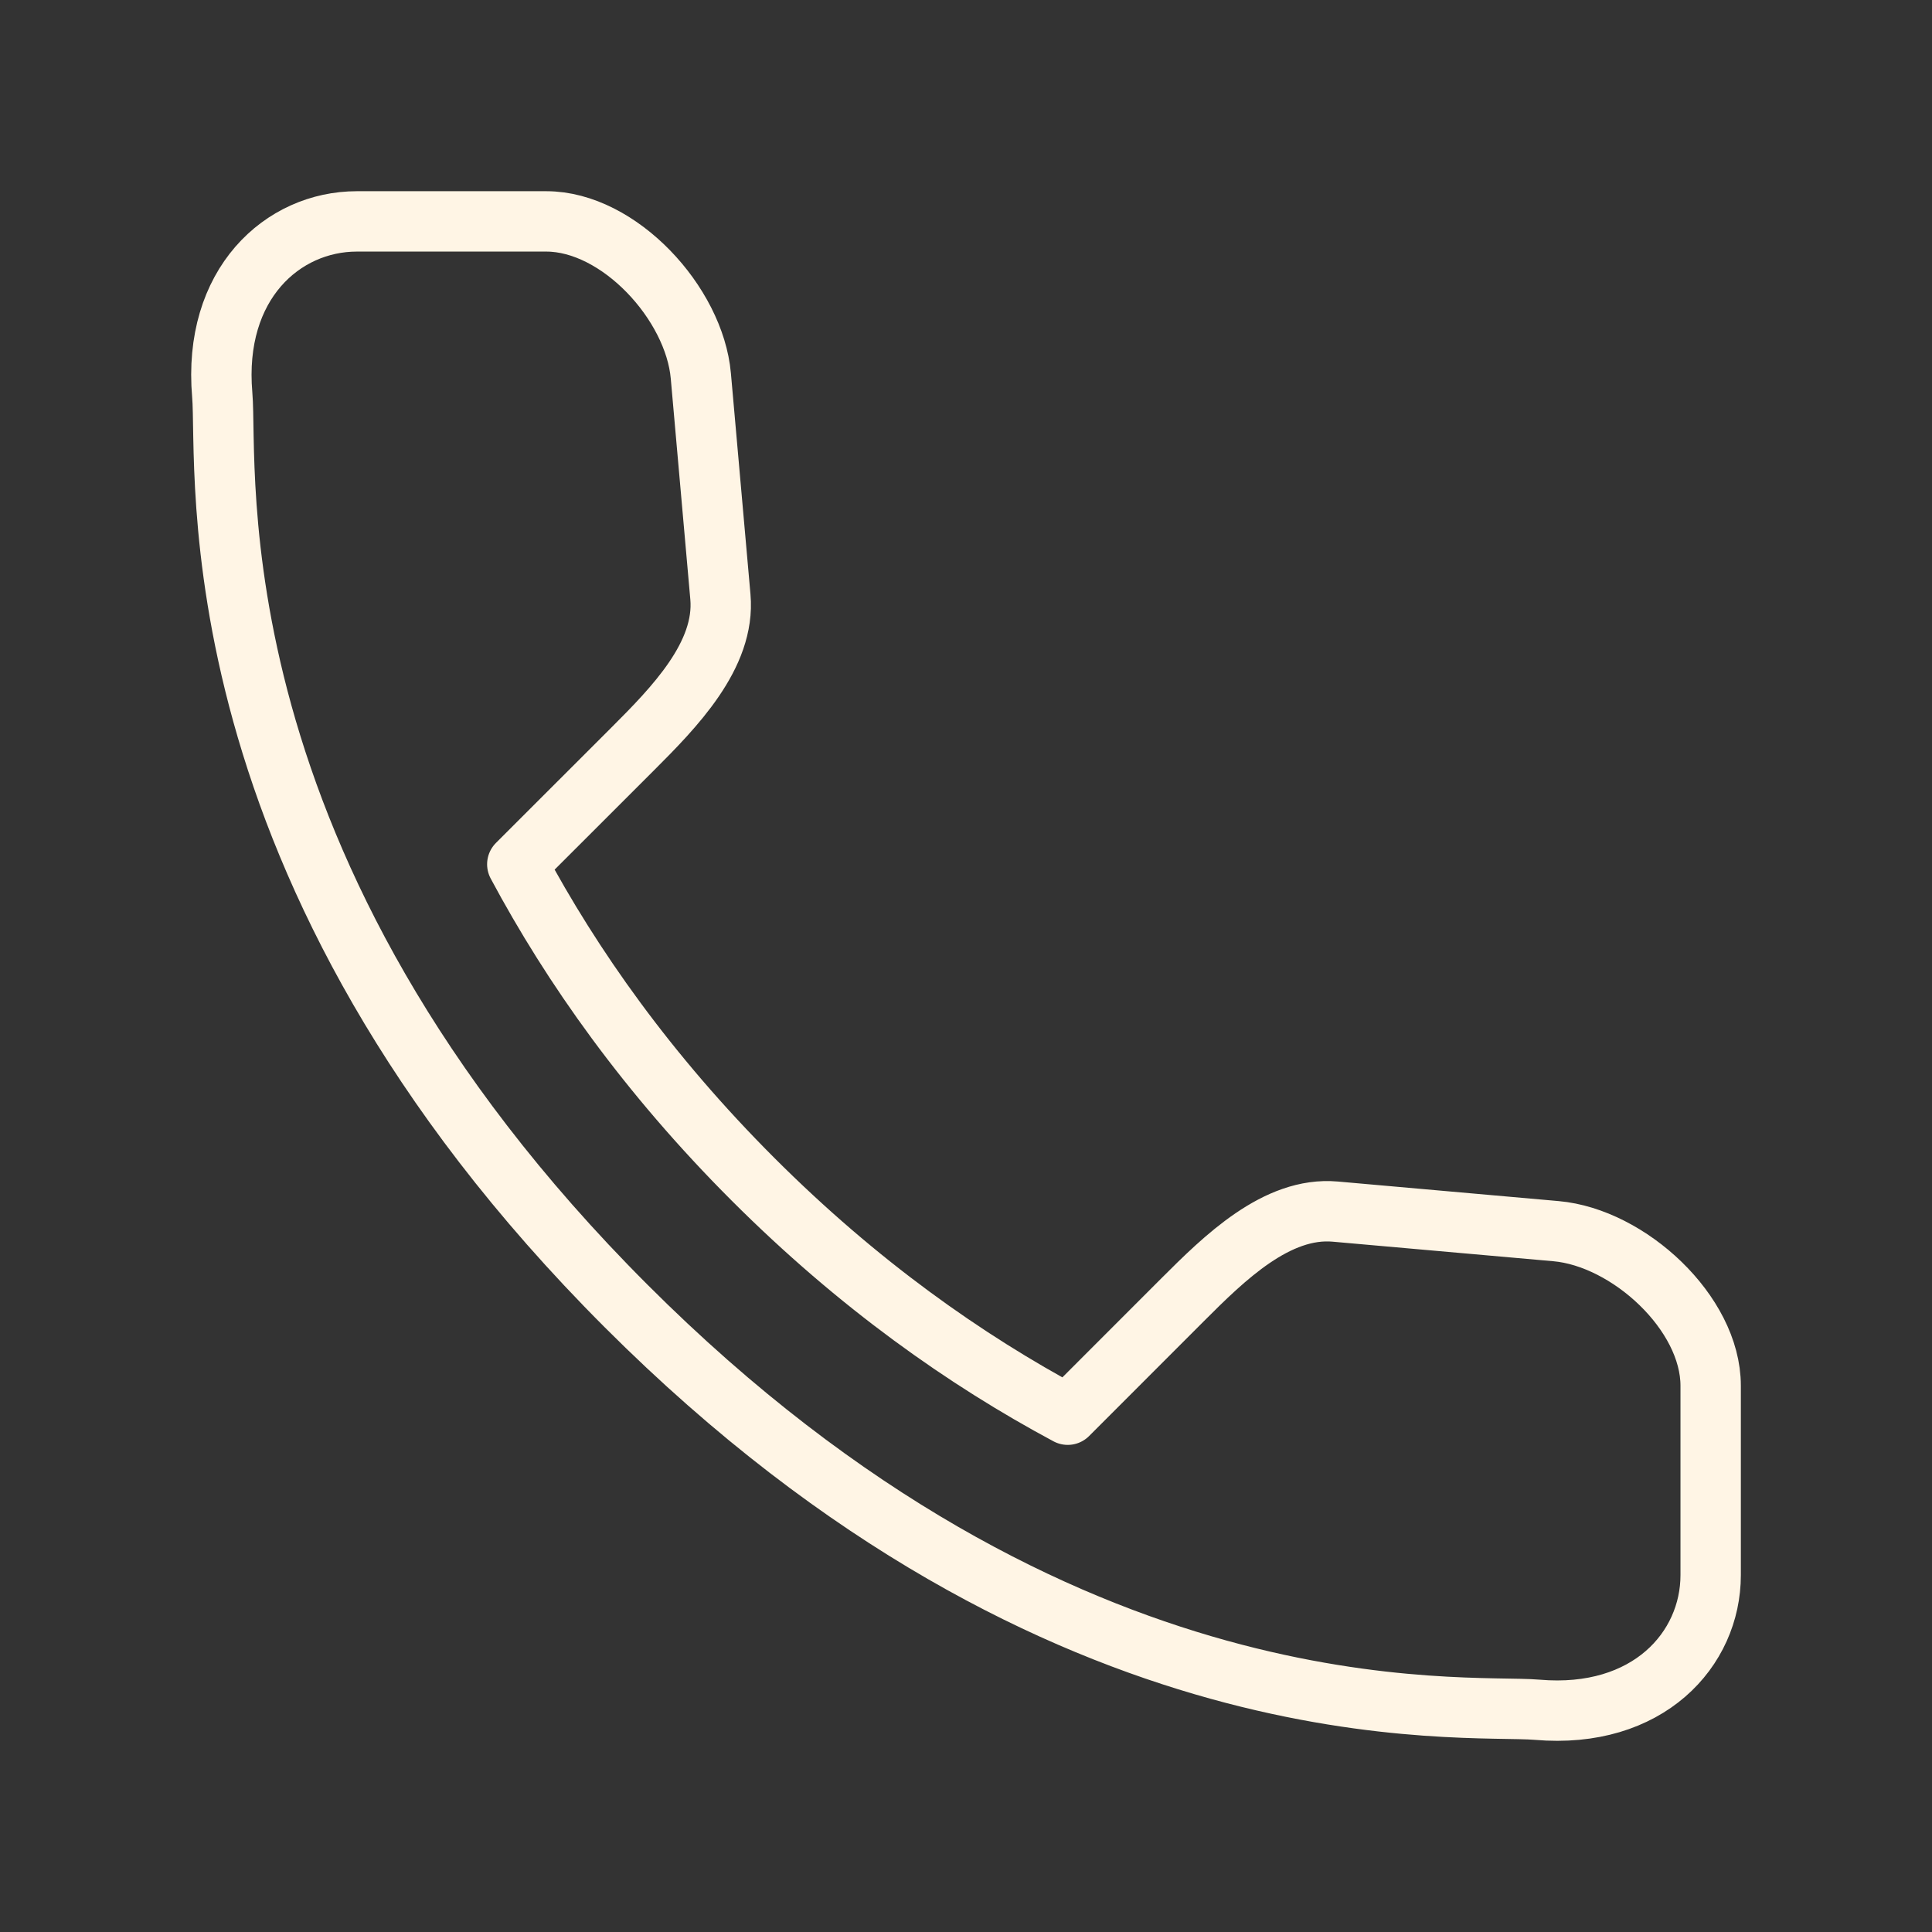 <svg width="32" height="32" viewBox="0 0 32 32" fill="none" xmlns="http://www.w3.org/2000/svg">
<rect x="0" y="0" width="32" height="32" fill="#333333" stroke="none"/>
<path d="M8.568 14.315L10.474 12.41C11.161 11.723 12.018 10.853 11.932 9.885L11.608 6.226C11.502 5.025 10.255 3.667 9.048 3.667H5.911C4.682 3.667 3.523 4.703 3.681 6.54C3.785 7.748 3.121 14.383 10.37 21.631C17.617 28.879 24.252 28.215 25.46 28.319C27.297 28.477 28.334 27.318 28.334 26.089V22.952C28.334 21.745 26.976 20.499 25.773 20.392L22.116 20.068C21.148 19.982 20.277 20.839 19.59 21.526L17.685 23.432C15.992 22.525 14.213 21.273 12.47 19.53C10.727 17.787 9.474 16.009 8.568 14.315Z" stroke="#FFF5E5" stroke-linecap="round" stroke-linejoin="round"/>
</svg>
